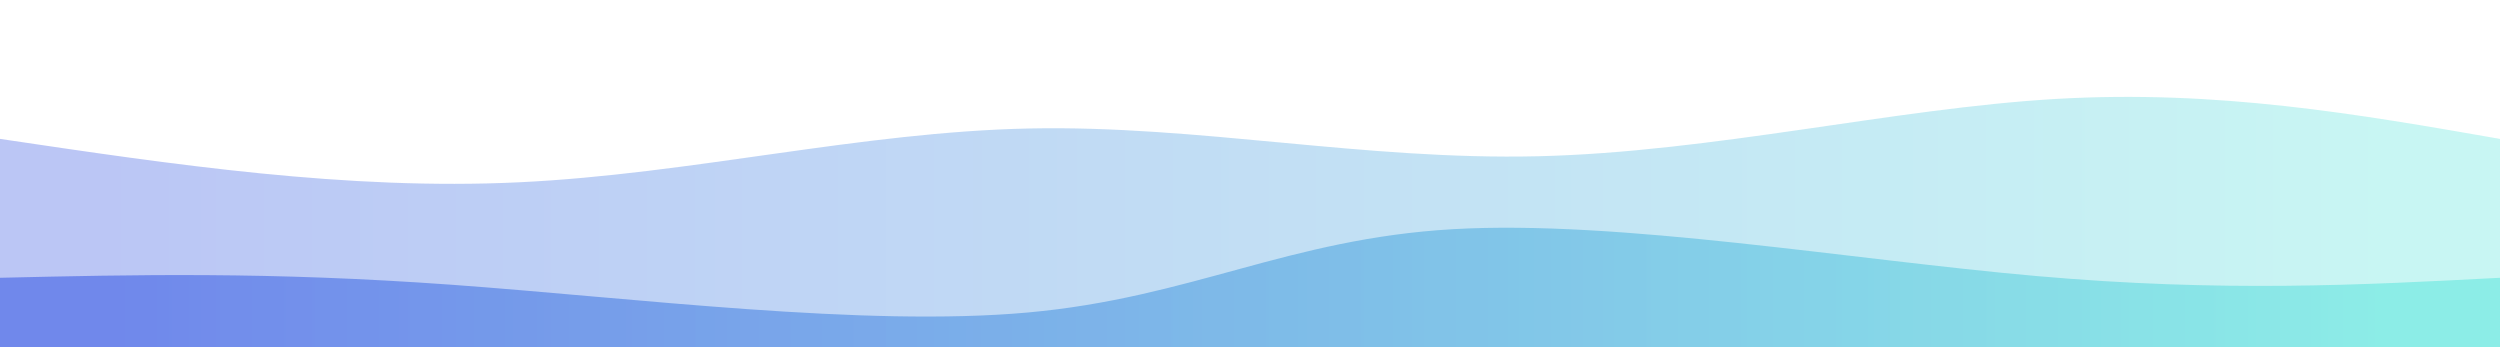 <svg preserveAspectRatio="none" id="svg" viewBox="0 0 1440 200" xmlns="http://www.w3.org/2000/svg" class="transition duration-300 ease-in-out delay-150"><defs><linearGradient id="gradient" x1="0%" y1="50%" x2="100%" y2="50%"><stop offset="5%" stop-color="#002bdc"></stop><stop offset="95%" stop-color="#32ded4"></stop></linearGradient></defs><path d="M 0,400 C 0,400 0,80 0,80 C 99.99,94.861 199.981,109.722 299,105 C 398.019,100.278 496.067,75.971 593,74 C 689.933,72.029 785.751,92.392 886,90 C 986.249,87.608 1090.928,62.459 1184,57 C 1277.072,51.541 1358.536,65.77 1440,80 C 1440,80 1440,400 1440,400 Z" stroke="none" stroke-width="0" fill="url(#gradient)" fill-opacity="0.265" class="transition-all duration-300 ease-in-out delay-150 path-0"></path><defs><linearGradient id="gradient" x1="0%" y1="50%" x2="100%" y2="50%"><stop offset="5%" stop-color="#002bdc"></stop><stop offset="95%" stop-color="#32ded4"></stop></linearGradient></defs><path d="M 0,400 C 0,400 0,160 0,160 C 77.464,158.211 154.928,156.421 260,164 C 365.072,171.579 497.751,188.526 592,180 C 686.249,171.474 742.067,137.474 837,132 C 931.933,126.526 1065.981,149.579 1173,159 C 1280.019,168.421 1360.01,164.211 1440,160 C 1440,160 1440,400 1440,400 Z" stroke="none" stroke-width="0" fill="url(#gradient)" fill-opacity="0.4" class="transition-all duration-300 ease-in-out delay-150 path-1"></path><defs><linearGradient id="gradient" x1="0%" y1="50%" x2="100%" y2="50%"><stop offset="5%" stop-color="#002bdc"></stop><stop offset="95%" stop-color="#32ded4"></stop></linearGradient></defs><path d="M 0,400 C 0,400 0,240 0,240 C 118.507,246.191 237.014,252.383 334,258 C 430.986,263.617 506.45,268.66 577,259 C 647.55,249.34 713.187,224.976 824,219 C 934.813,213.024 1090.804,225.435 1201,232 C 1311.196,238.565 1375.598,239.282 1440,240 C 1440,240 1440,400 1440,400 Z" stroke="none" stroke-width="0" fill="url(#gradient)" fill-opacity="0.53" class="transition-all duration-300 ease-in-out delay-150 path-2"></path><defs><linearGradient id="gradient" x1="0%" y1="50%" x2="100%" y2="50%"><stop offset="5%" stop-color="#002bdc"></stop><stop offset="95%" stop-color="#32ded4"></stop></linearGradient></defs><path d="M 0,400 C 0,400 0,320 0,320 C 83.158,309.99 166.316,299.981 261,295 C 355.684,290.019 461.895,290.067 561,296 C 660.105,301.933 752.105,313.751 857,316 C 961.895,318.249 1079.684,310.928 1179,310 C 1278.316,309.072 1359.158,314.536 1440,320 C 1440,320 1440,400 1440,400 Z" stroke="none" stroke-width="0" fill="url(#gradient)" fill-opacity="1" class="transition-all duration-300 ease-in-out delay-150 path-3"></path></svg>
